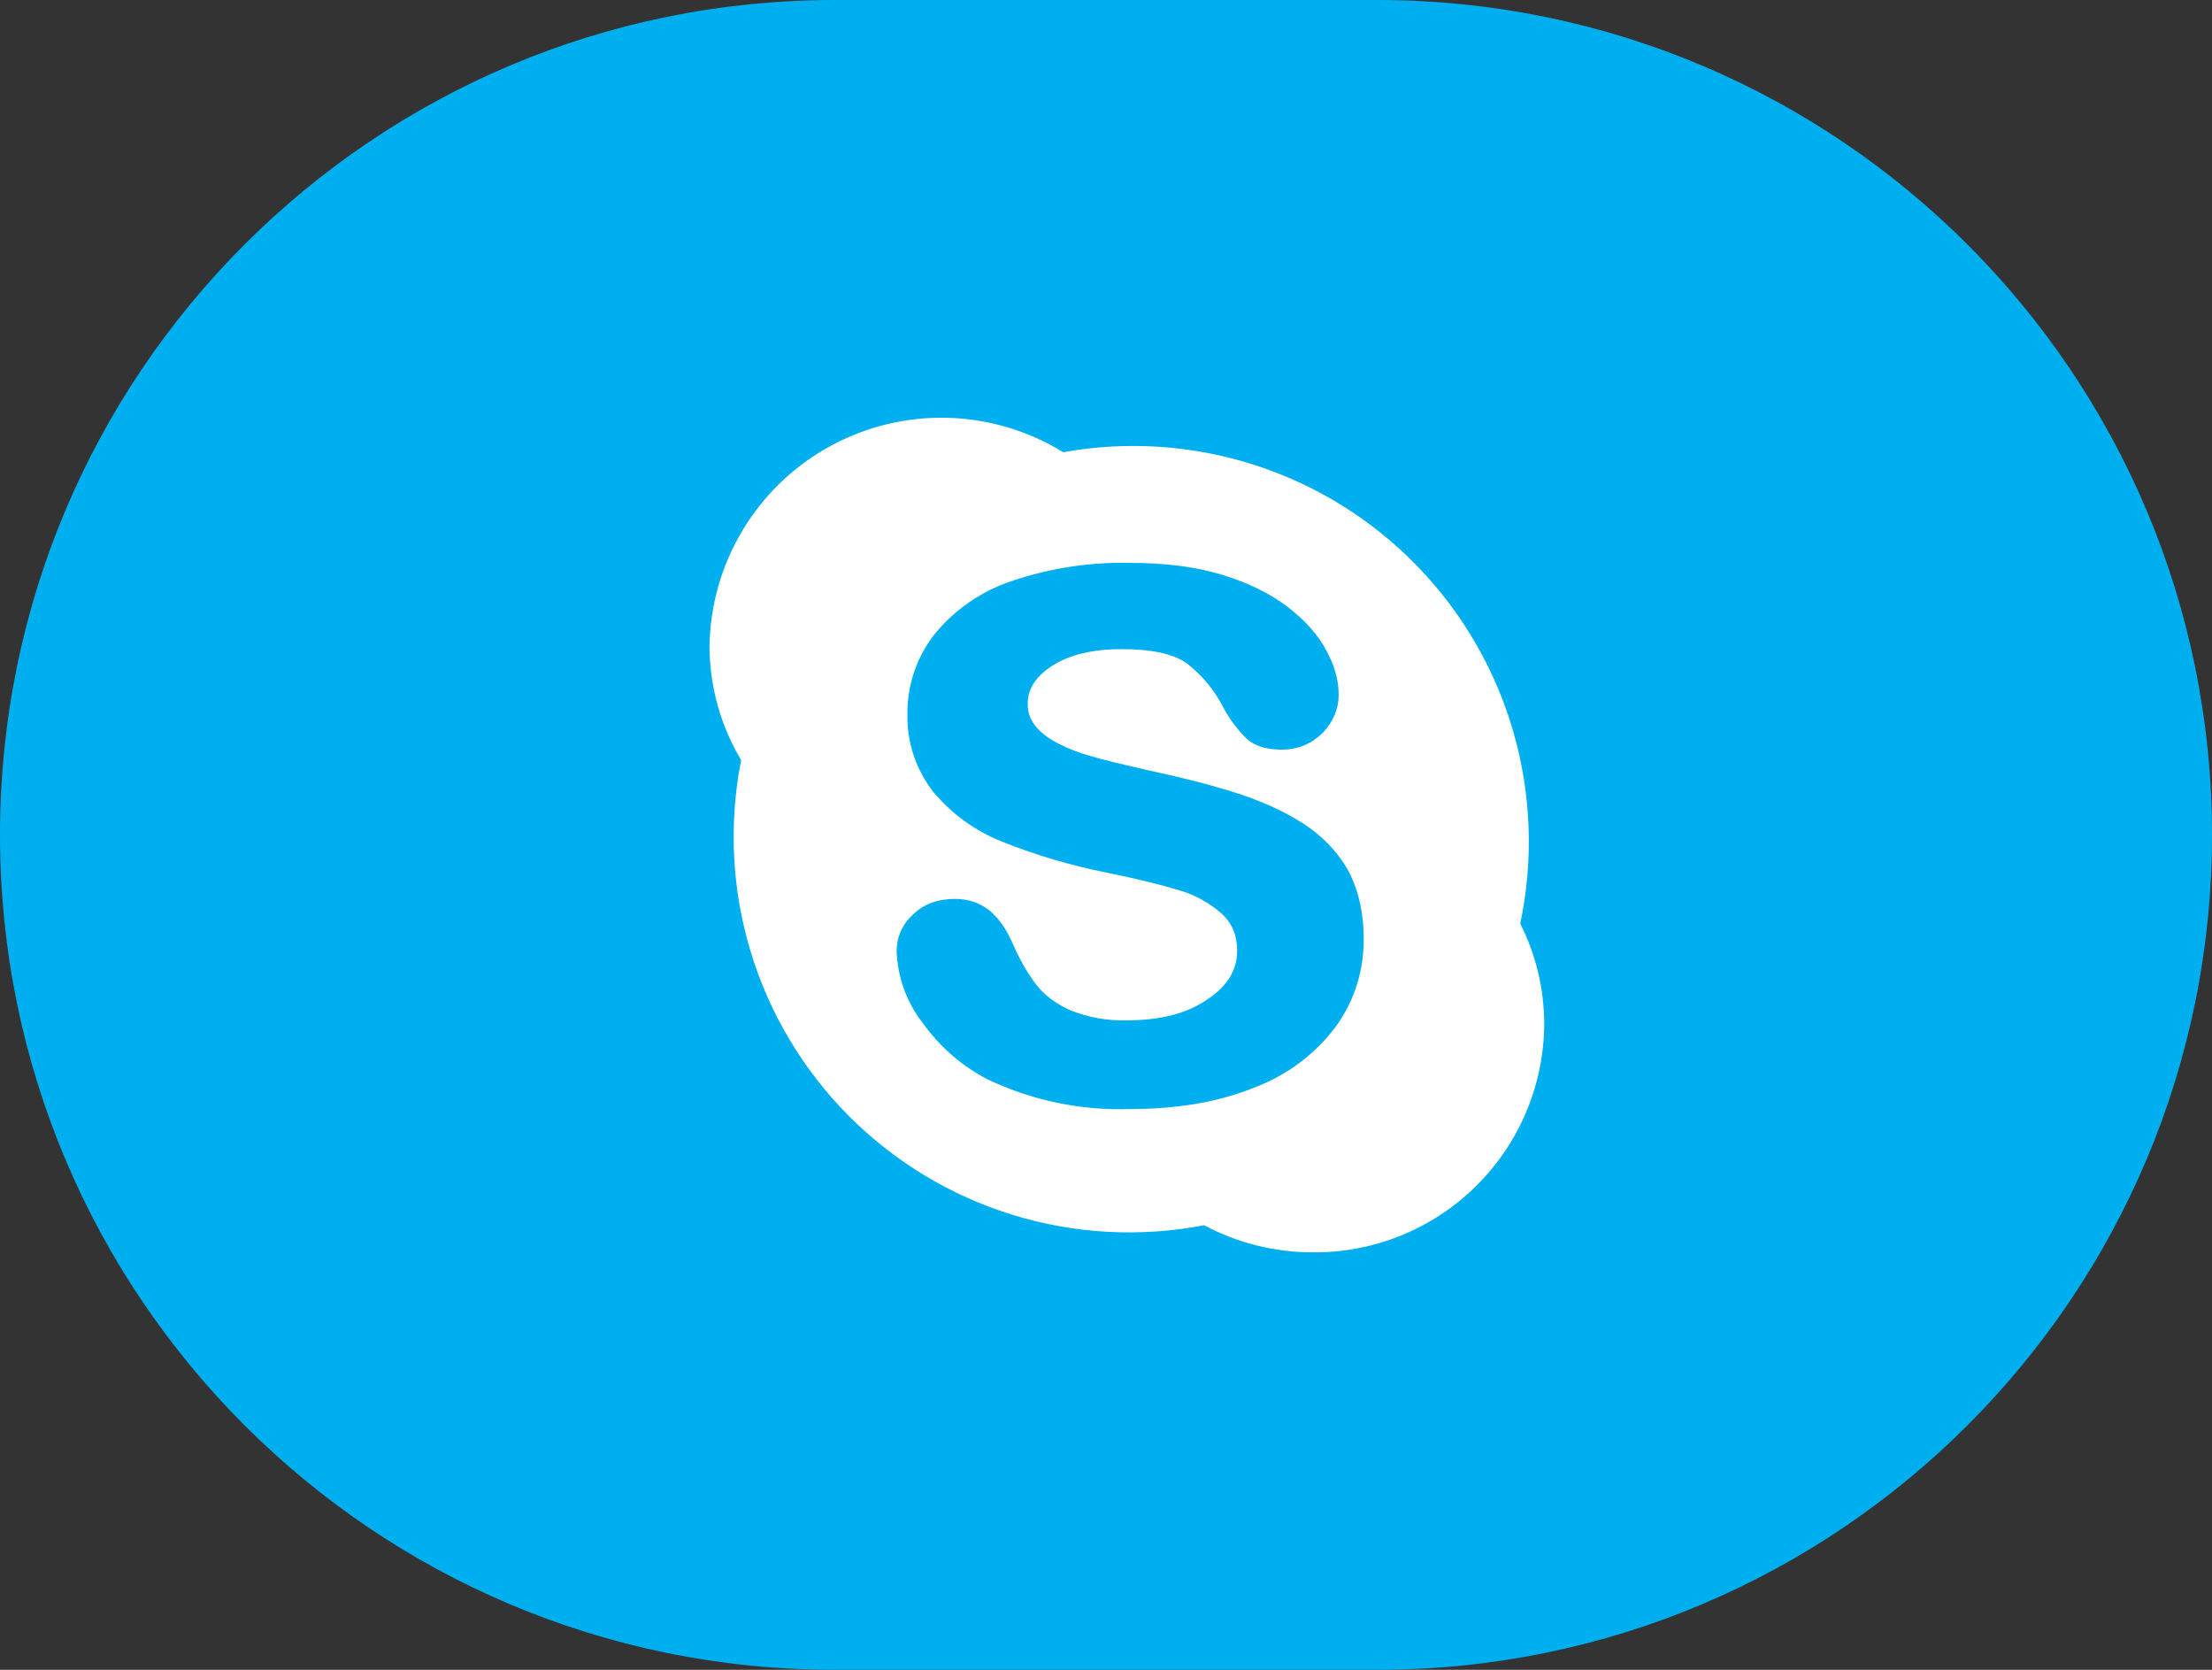 <svg width="53" height="40" viewBox="0 0 53 40" fill="none" xmlns="http://www.w3.org/2000/svg">
<rect x="0" y="0" width="53" height="40" fill="#333333" stroke="none"/>
<path d="M0 20C0 8.954 8.954 0 20 0H33C44.046 0 53 8.954 53 20C53 31.046 44.046 40 33 40H20C8.954 40 0 31.046 0 20Z" fill="#00AFF0"/>
<path d="M36.425 22.125C36.748 20.605 36.691 19.029 36.261 17.535C35.831 16.042 35.04 14.677 33.958 13.562C32.877 12.446 31.537 11.614 30.058 11.138C28.578 10.662 27.004 10.557 25.475 10.833C24.64 10.319 23.685 10.034 22.705 10.008C21.725 9.982 20.755 10.216 19.895 10.685C19.034 11.155 18.313 11.844 17.805 12.682C17.296 13.52 17.019 14.478 17 15.458C17 16.458 17.275 17.4 17.758 18.208C17.457 19.732 17.535 21.306 17.985 22.792C18.434 24.278 19.243 25.631 20.338 26.732C21.434 27.832 22.783 28.646 24.267 29.103C25.752 29.56 27.325 29.644 28.85 29.35C29.633 29.767 30.517 30 31.467 30C32.924 30.009 34.325 29.439 35.363 28.416C36.4 27.392 36.989 25.999 37 24.541C37 23.675 36.792 22.85 36.425 22.125ZM32 24.6C31.504 25.258 30.83 25.761 30.058 26.05C29.225 26.392 28.225 26.567 27.083 26.567C25.904 26.608 24.732 26.364 23.667 25.858C23.025 25.525 22.5 25.058 22.092 24.483C21.717 23.994 21.505 23.399 21.483 22.783C21.483 22.45 21.617 22.142 21.883 21.9C22.142 21.65 22.475 21.533 22.883 21.533C23.208 21.533 23.492 21.633 23.717 21.817C23.942 22.008 24.125 22.275 24.275 22.625C24.442 23.008 24.633 23.333 24.825 23.583C25.017 23.833 25.283 24.033 25.625 24.192C26.063 24.372 26.535 24.457 27.008 24.442C27.8 24.442 28.45 24.275 28.925 23.942C29.408 23.625 29.642 23.241 29.642 22.775C29.642 22.4 29.517 22.108 29.267 21.883C28.973 21.624 28.626 21.433 28.25 21.325C27.817 21.192 27.233 21.05 26.5 20.9C25.646 20.73 24.809 20.482 24 20.158C23.366 19.905 22.805 19.498 22.367 18.975C21.945 18.439 21.724 17.773 21.742 17.091C21.742 16.383 21.967 15.742 22.392 15.191C22.877 14.598 23.522 14.156 24.25 13.916C25.151 13.611 26.099 13.464 27.05 13.483C27.908 13.483 28.65 13.575 29.275 13.767C29.908 13.958 30.442 14.225 30.858 14.541C31.275 14.867 31.583 15.208 31.775 15.575C31.975 15.933 32.075 16.291 32.075 16.642C32.075 16.975 31.95 17.283 31.692 17.558C31.425 17.817 31.1 17.958 30.708 17.958C30.358 17.958 30.075 17.875 29.883 17.708C29.657 17.489 29.466 17.236 29.317 16.958C29.111 16.55 28.818 16.191 28.458 15.908C28.142 15.666 27.608 15.55 26.875 15.55C26.183 15.55 25.625 15.683 25.208 15.95C24.817 16.208 24.625 16.5 24.625 16.85C24.625 17.067 24.683 17.241 24.817 17.4C24.95 17.567 25.15 17.708 25.383 17.825C25.629 17.947 25.886 18.045 26.15 18.116C26.417 18.2 26.858 18.3 27.467 18.442C28.242 18.608 28.95 18.783 29.583 18.983C30.217 19.183 30.767 19.433 31.208 19.716C31.667 20.008 32.033 20.383 32.292 20.833C32.542 21.291 32.675 21.85 32.675 22.5C32.675 23.267 32.45 23.975 32.008 24.591L32 24.6Z" fill="white"/>
</svg>
